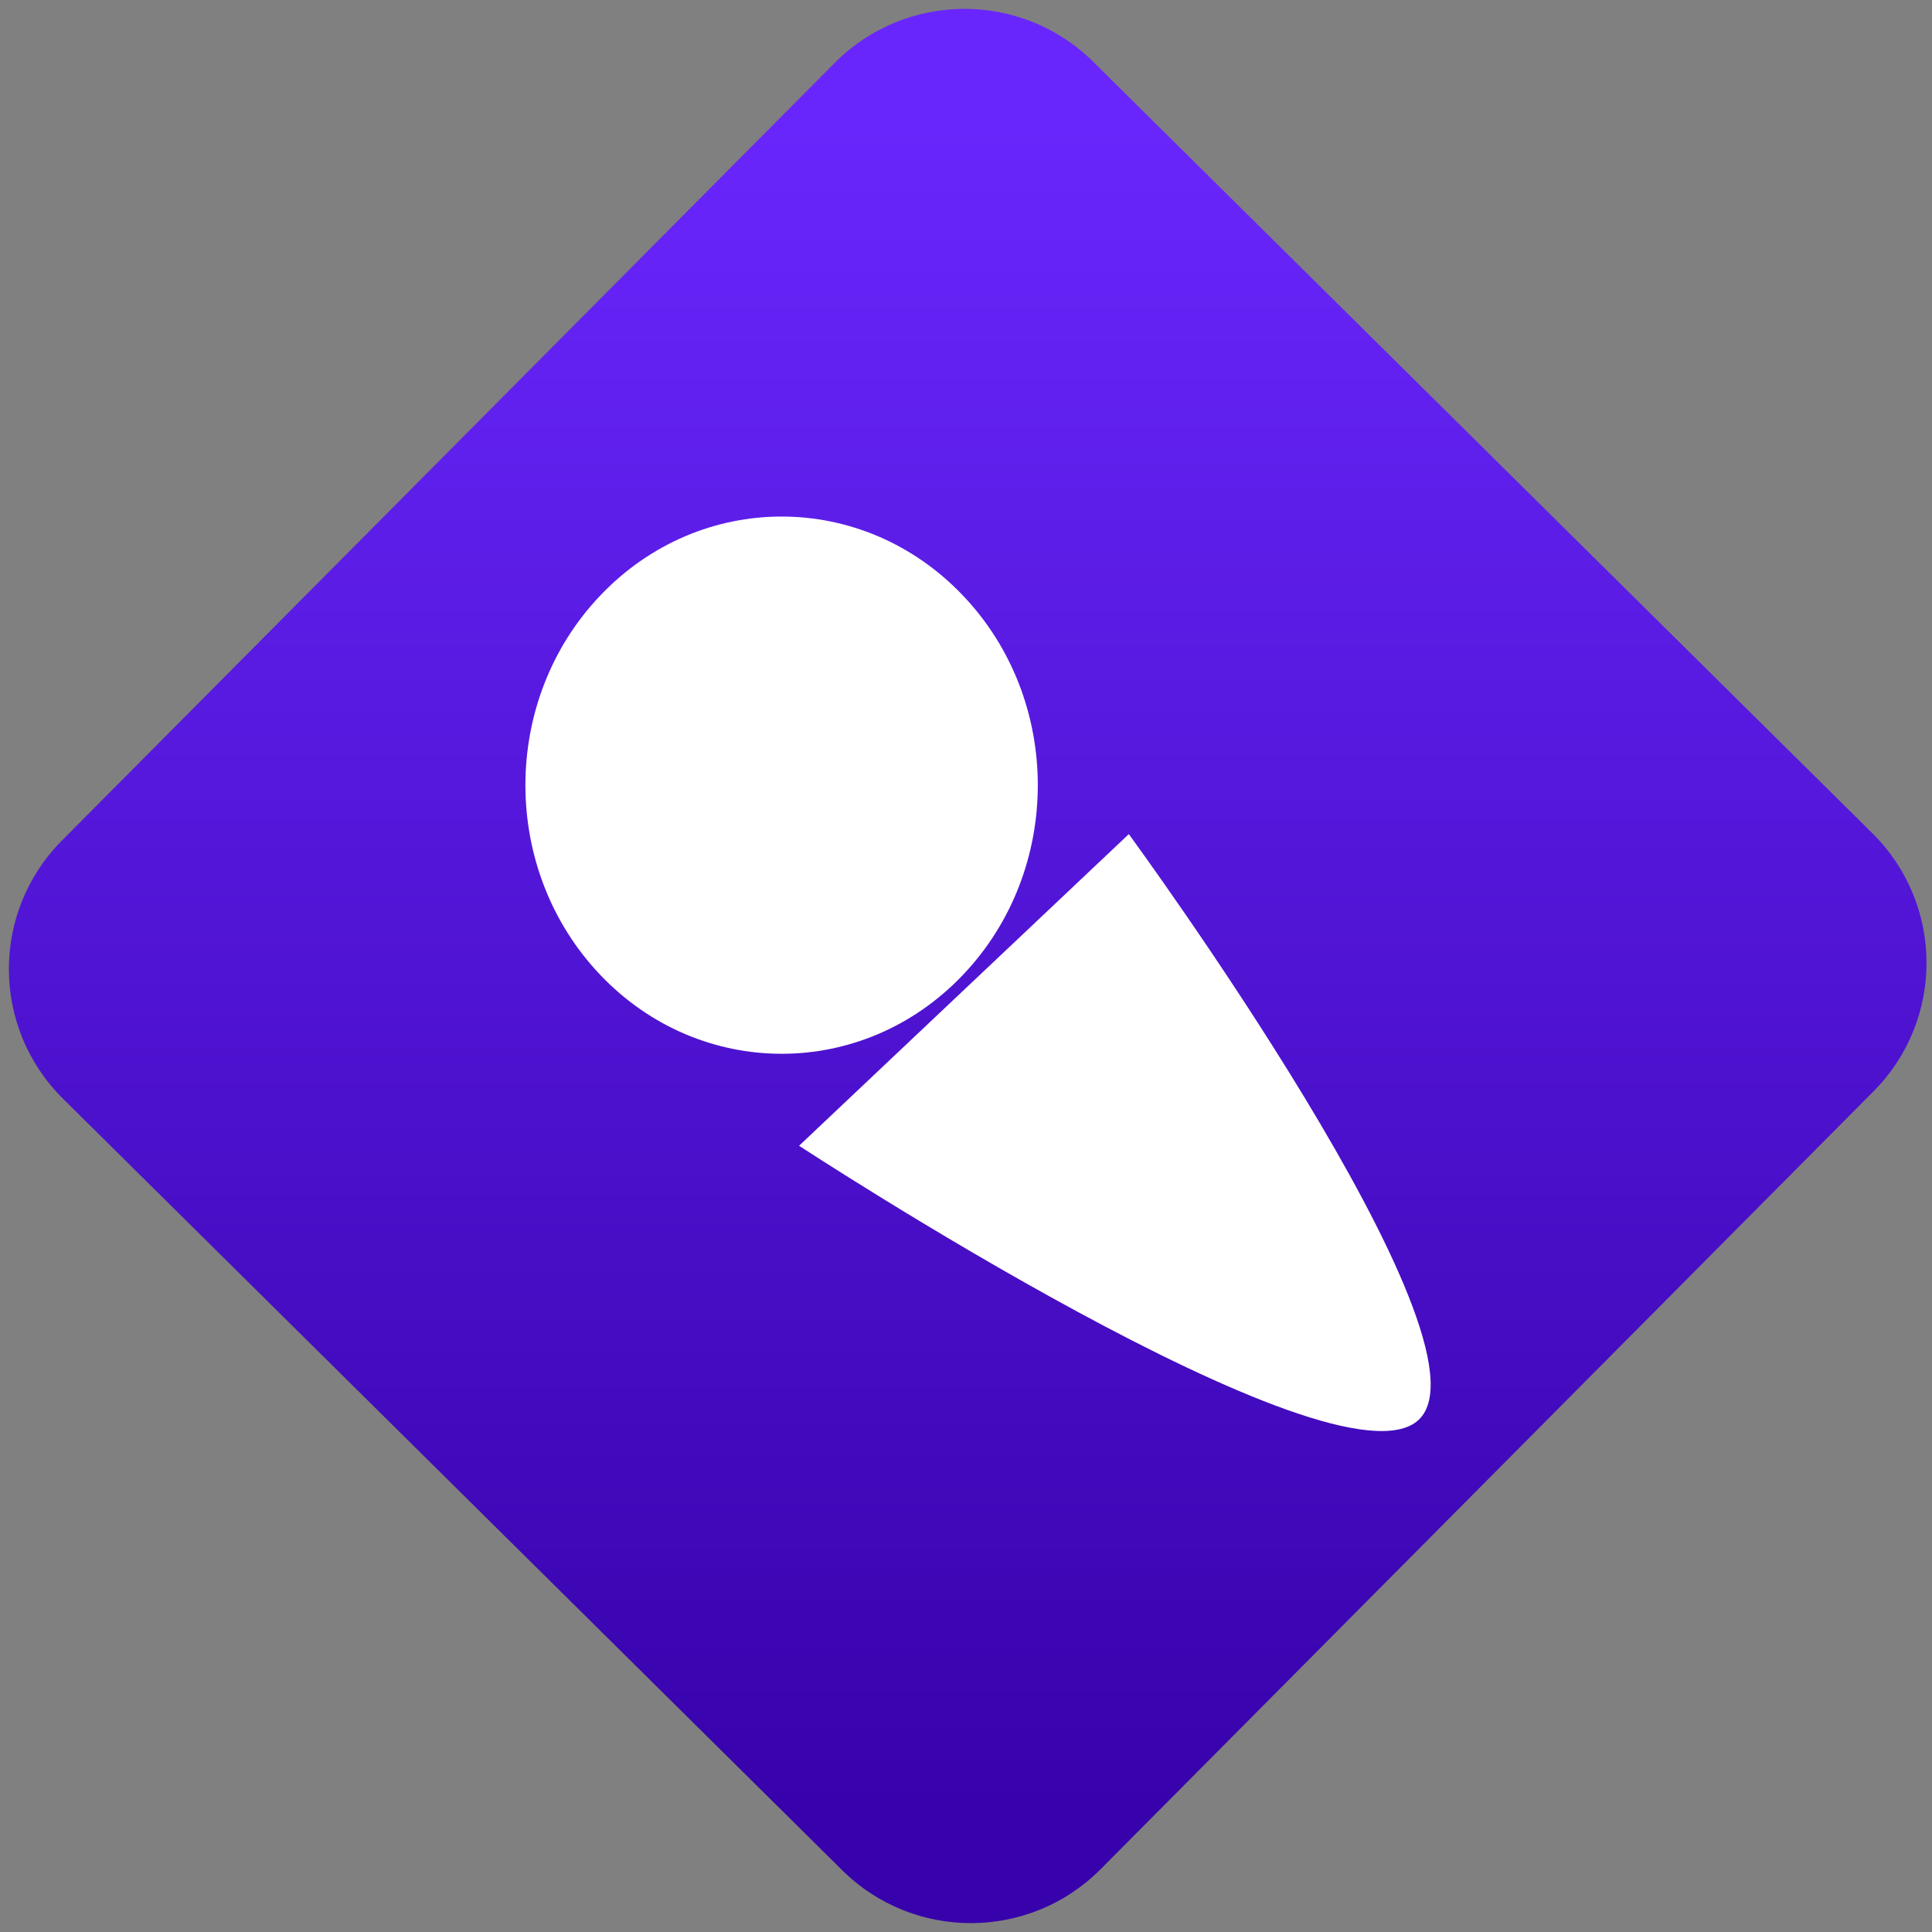 <svg width="64" height="64" viewBox="0 0 64 64" version="1.1"><rect x="0" y="0" width="64" height="64" fill="#808080" stroke="none"/><defs><linearGradient id="linear-pattern-0" gradientUnits="userSpaceOnUse" x1="0" y1="0" x2="0" y2="1" gradientTransform="matrix(60, 0, 0, 56, 0, 4)"><stop offset="0" stop-color="#6926fc" stop-opacity="1"/><stop offset="1" stop-color="#3702ab" stop-opacity="1"/></linearGradient></defs><path fill="url(#linear-pattern-0)" fill-opacity="1" d="M 36.219 2.051 L 62.027 27.605 C 64.402 29.957 64.418 33.785 62.059 36.156 L 36.461 61.918 C 34.105 64.289 30.27 64.305 27.895 61.949 L 2.086 36.395 C -0.289 34.043 -0.305 30.215 2.051 27.844 L 27.652 2.082 C 30.008 -0.289 33.844 -0.305 36.219 2.051 Z M 36.219 2.051 " /><g transform="matrix(1.008,0,0,1.003,16.221,16.077)"><path fill-rule="nonzero" fill="rgb(100%, 100%, 100%)" fill-opacity="1" d="M 30.527 30.867 C 27.797 33.422 10.168 21.812 10.168 21.812 L 21.004 11.52 C 21.004 11.52 33.258 28.312 30.527 30.867 Z M 30.527 30.867 "/><path fill-rule="nonzero" fill="rgb(100%, 100%, 100%)" fill-opacity="1" d="M 15.547 3.633 C 18.836 7.094 18.836 12.711 15.547 16.176 C 12.262 19.641 6.93 19.641 3.641 16.176 C 0.352 12.711 0.352 7.094 3.641 3.633 C 6.93 0.164 12.258 0.164 15.547 3.633 Z M 15.547 3.633 "/></g></svg>
